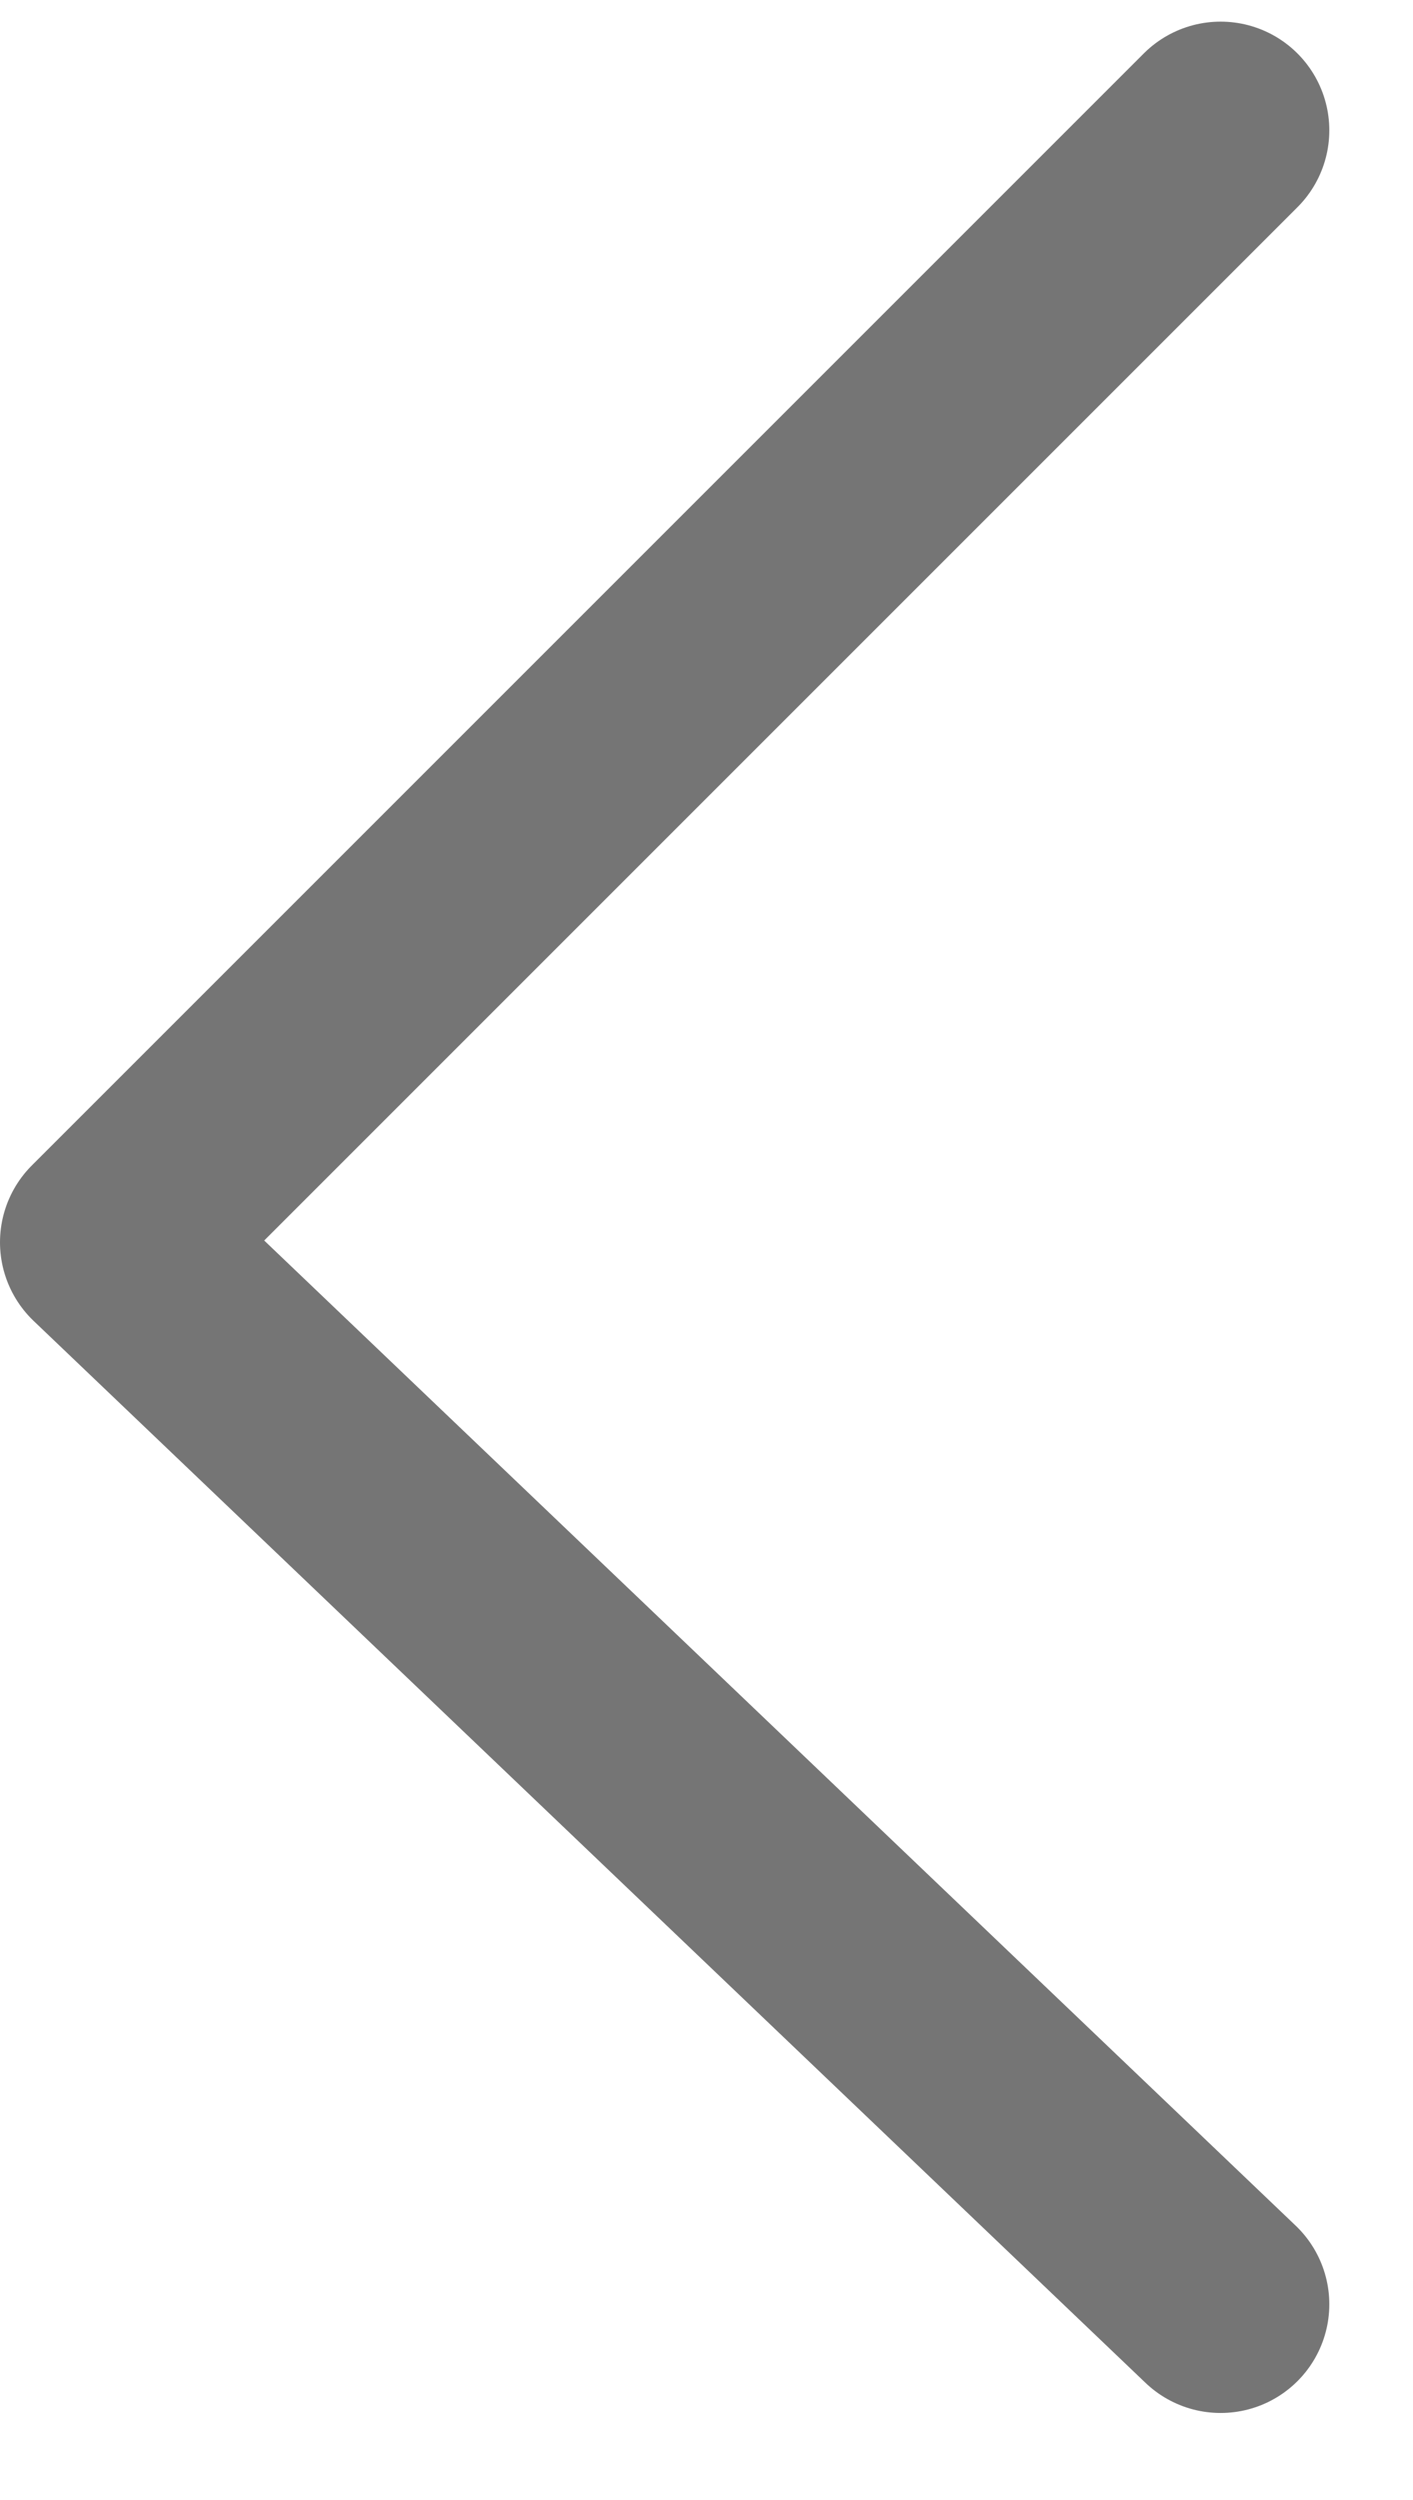 <svg width="13" height="23" viewBox="0 0 13 23" fill="none" xmlns="http://www.w3.org/2000/svg">
<path d="M11.23 1.199L1 11.429L11.23 21.199" stroke="#757575" stroke-width="2" stroke-linecap="round" stroke-linejoin="round"/>
</svg>

